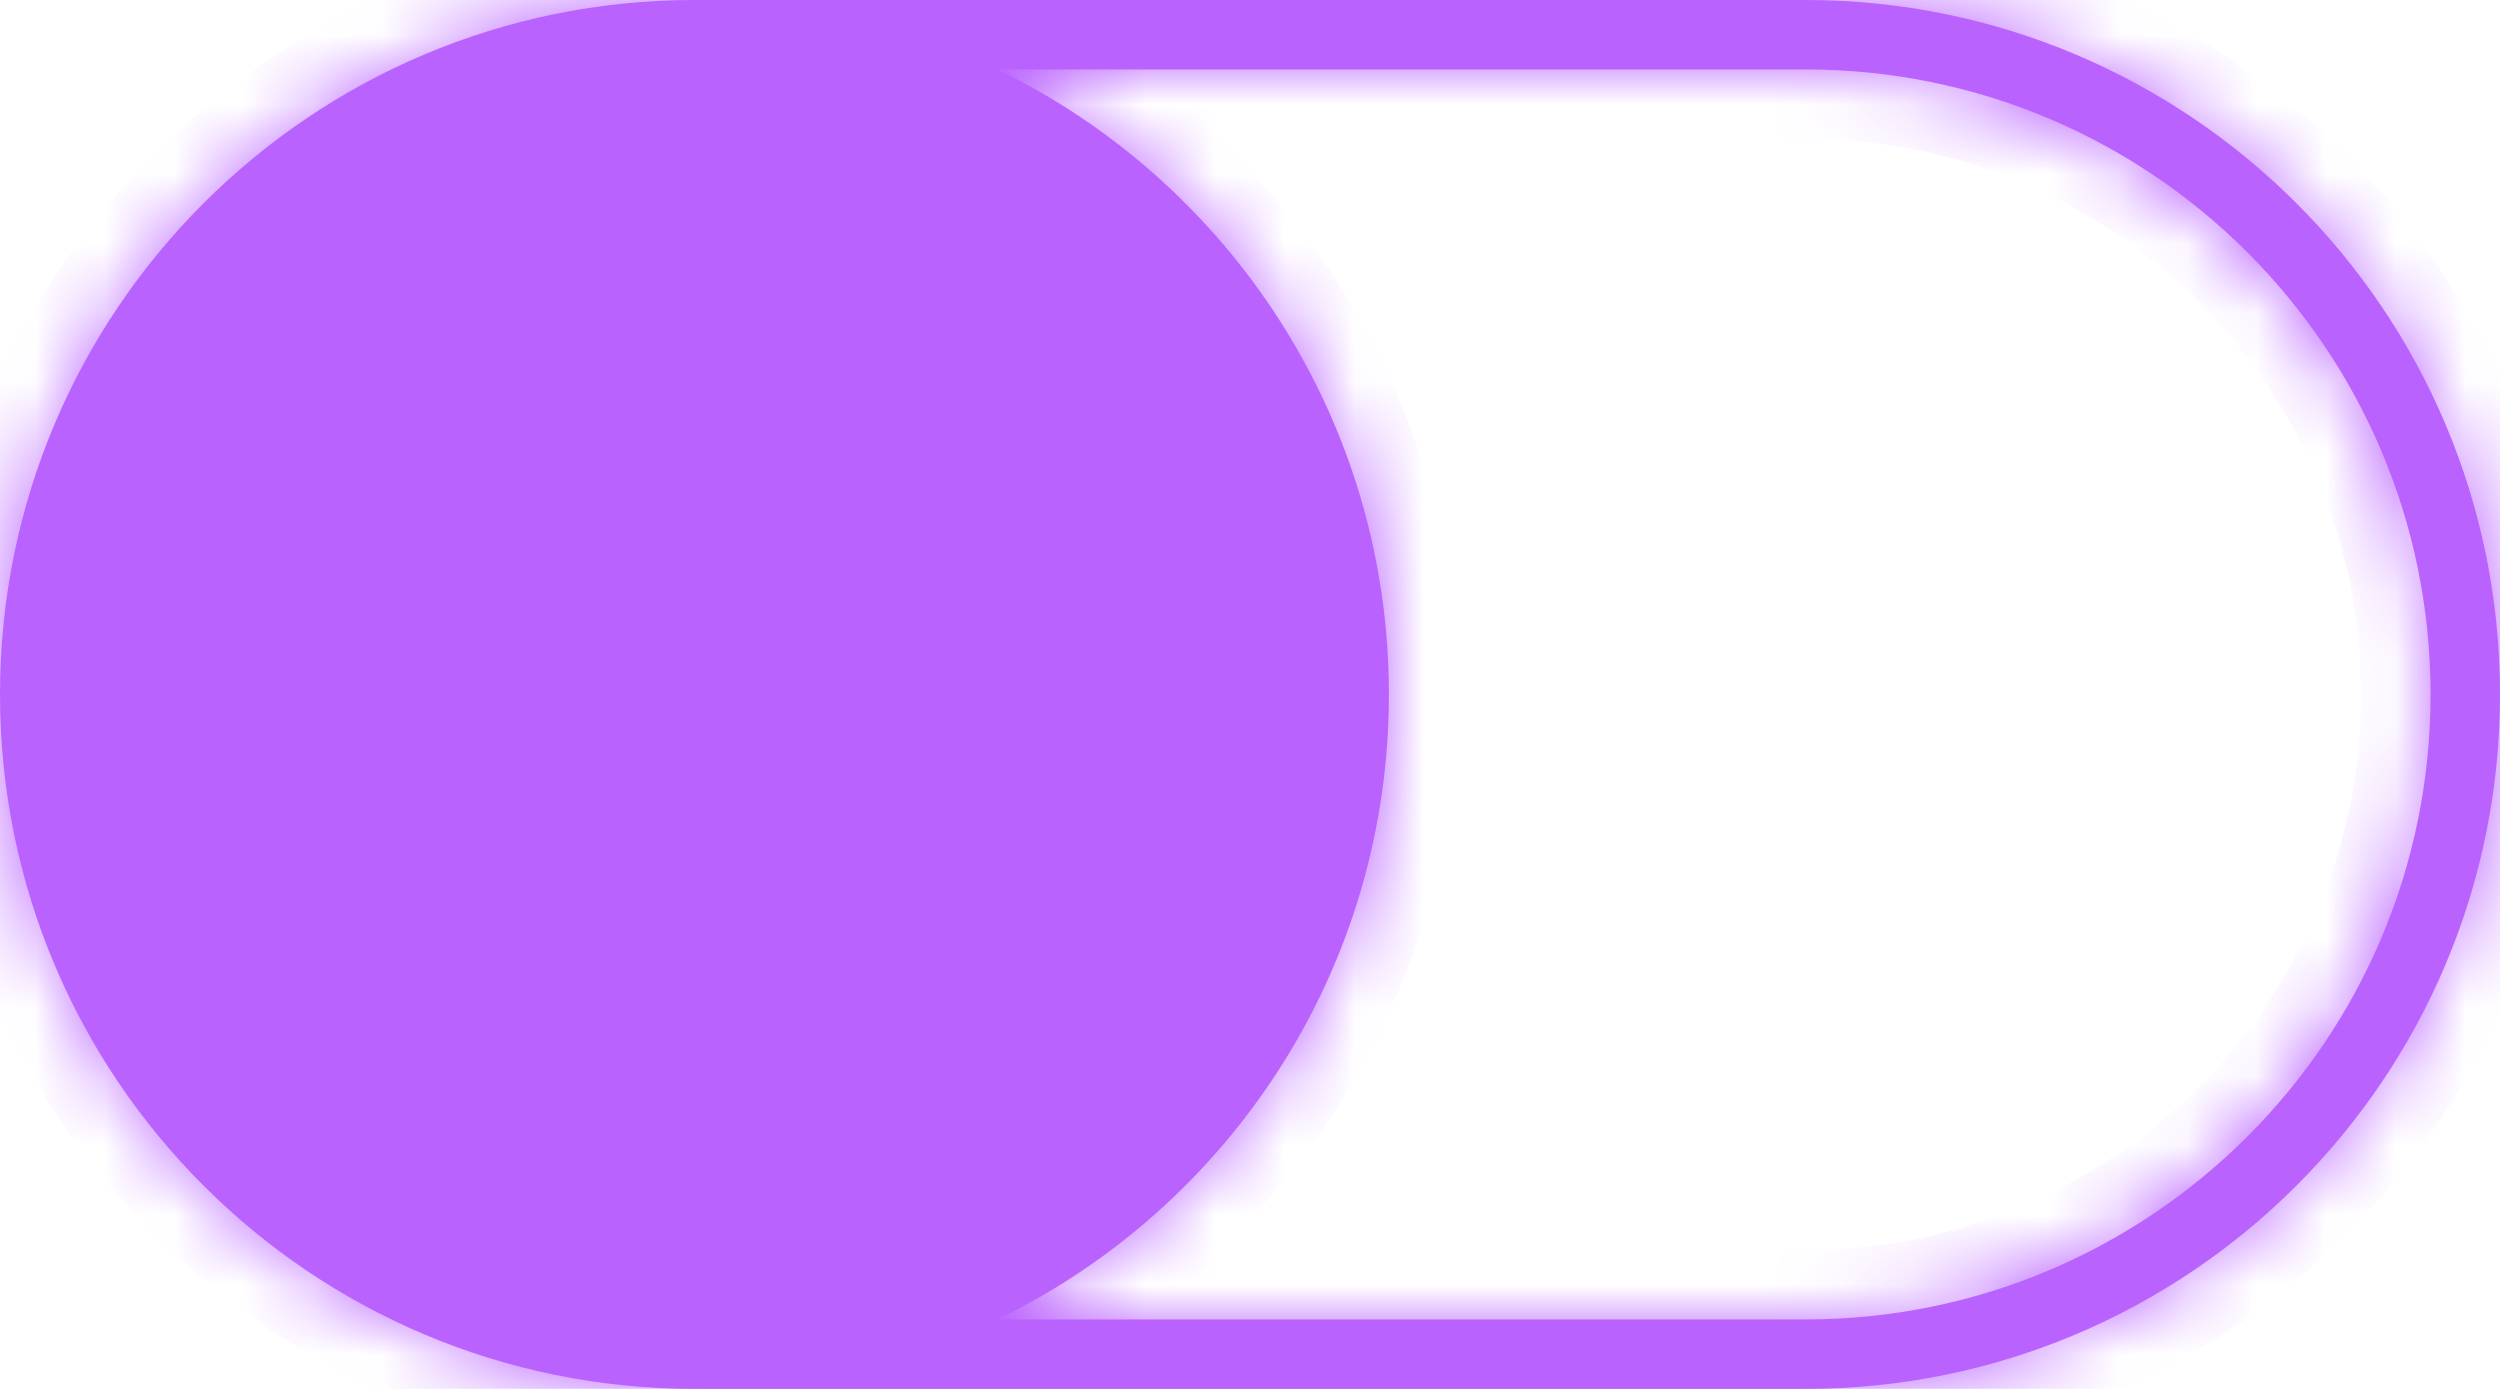 <svg width="36" height="20" viewBox="0 0 36 20" fill="none" xmlns="http://www.w3.org/2000/svg">
<mask id="path-1-inside-1_158_436" fill="white">
<path fill-rule="evenodd" clip-rule="evenodd" d="M14.364 1H26C30.971 1 35 5.029 35 10C35 14.971 30.971 19 26 19H14.364C17.7 17.379 20 13.958 20 10C20 6.042 17.7 2.621 14.364 1ZM10 0H26C31.523 0 36 4.477 36 10C36 15.523 31.523 20 26 20H10C4.477 20 0 15.523 0 10C0 4.477 4.477 0 10 0Z"/>
</mask>
<path fill-rule="evenodd" clip-rule="evenodd" d="M14.364 1H26C30.971 1 35 5.029 35 10C35 14.971 30.971 19 26 19H14.364C17.7 17.379 20 13.958 20 10C20 6.042 17.7 2.621 14.364 1ZM10 0H26C31.523 0 36 4.477 36 10C36 15.523 31.523 20 26 20H10C4.477 20 0 15.523 0 10C0 4.477 4.477 0 10 0Z" fill="#BA62FE"/>
<path d="M14.364 1V0L13.927 1.899L14.364 1ZM14.364 19L13.927 18.101L14.364 20V19ZM26 0H14.364V2H26V0ZM36 10C36 4.477 31.523 0 26 0V2C30.418 2 34 5.582 34 10H36ZM26 20C31.523 20 36 15.523 36 10H34C34 14.418 30.418 18 26 18V20ZM14.364 20H26V18H14.364V20ZM19 10C19 13.561 16.932 16.641 13.927 18.101L14.801 19.899C18.468 18.118 21 14.355 21 10H19ZM13.927 1.899C16.932 3.359 19 6.439 19 10H21C21 5.644 18.468 1.882 14.801 0.101L13.927 1.899ZM26 -1H10V1H26V-1ZM37 10C37 3.925 32.075 -1 26 -1V1C30.971 1 35 5.029 35 10H37ZM26 21C32.075 21 37 16.075 37 10H35C35 14.971 30.971 19 26 19V21ZM10 21H26V19H10V21ZM-1 10C-1 16.075 3.925 21 10 21V19C5.029 19 1 14.971 1 10H-1ZM10 -1C3.925 -1 -1 3.925 -1 10H1C1 5.029 5.029 1 10 1V-1Z" fill="#BA62FE" mask="url(#path-1-inside-1_158_436)"/>
</svg>
